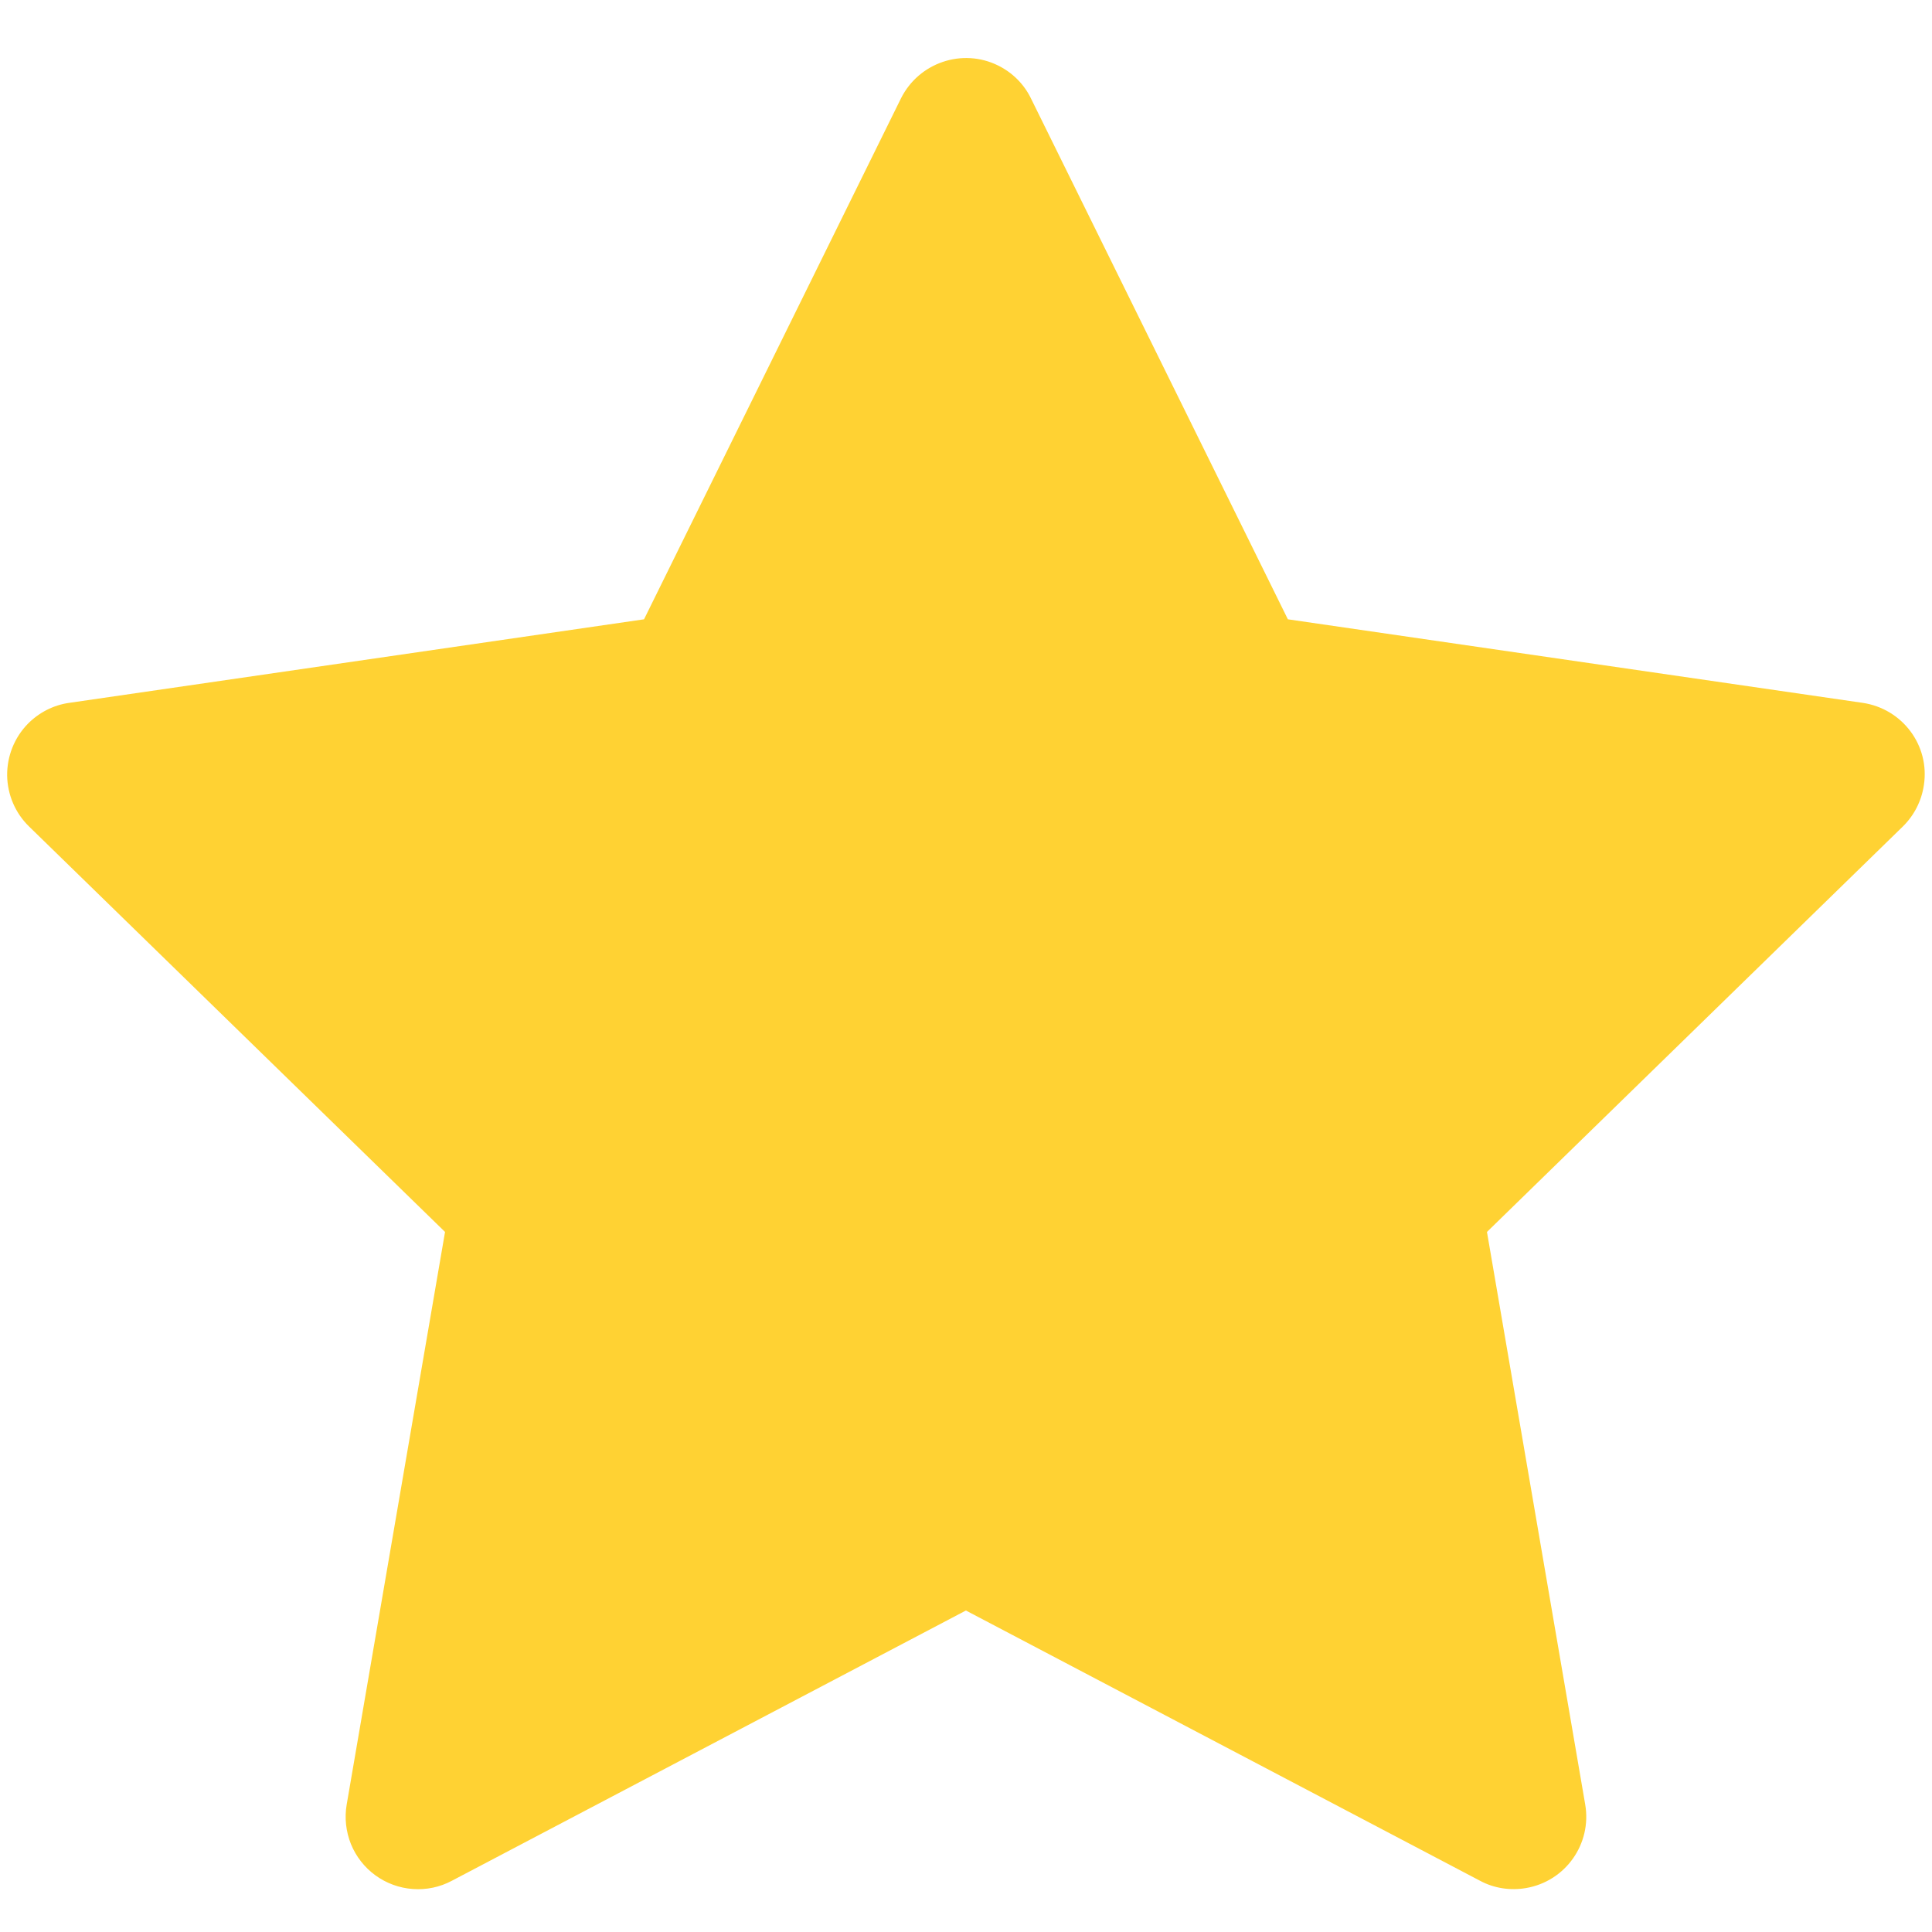<svg width="20" height="20" viewBox="0 0 20 20" fill="none" xmlns="http://www.w3.org/2000/svg">
<path d="M19.283 7.276L13.332 6.411L10.672 1.018C10.6 0.87 10.48 0.751 10.332 0.678C9.962 0.495 9.512 0.648 9.327 1.018L6.667 6.411L0.716 7.276C0.552 7.299 0.402 7.377 0.287 7.494C0.148 7.637 0.072 7.829 0.074 8.028C0.077 8.227 0.158 8.417 0.301 8.556L4.607 12.753L3.589 18.68C3.565 18.818 3.581 18.96 3.633 19.09C3.686 19.22 3.774 19.332 3.887 19.414C4 19.496 4.134 19.545 4.274 19.555C4.414 19.565 4.553 19.536 4.677 19.47L9.999 16.672L15.322 19.47C15.467 19.548 15.636 19.573 15.798 19.545C16.206 19.475 16.48 19.088 16.41 18.68L15.393 12.753L19.698 8.556C19.815 8.441 19.892 8.291 19.916 8.127C19.979 7.716 19.693 7.337 19.283 7.276Z" fill="#FFD233"/>
</svg>
